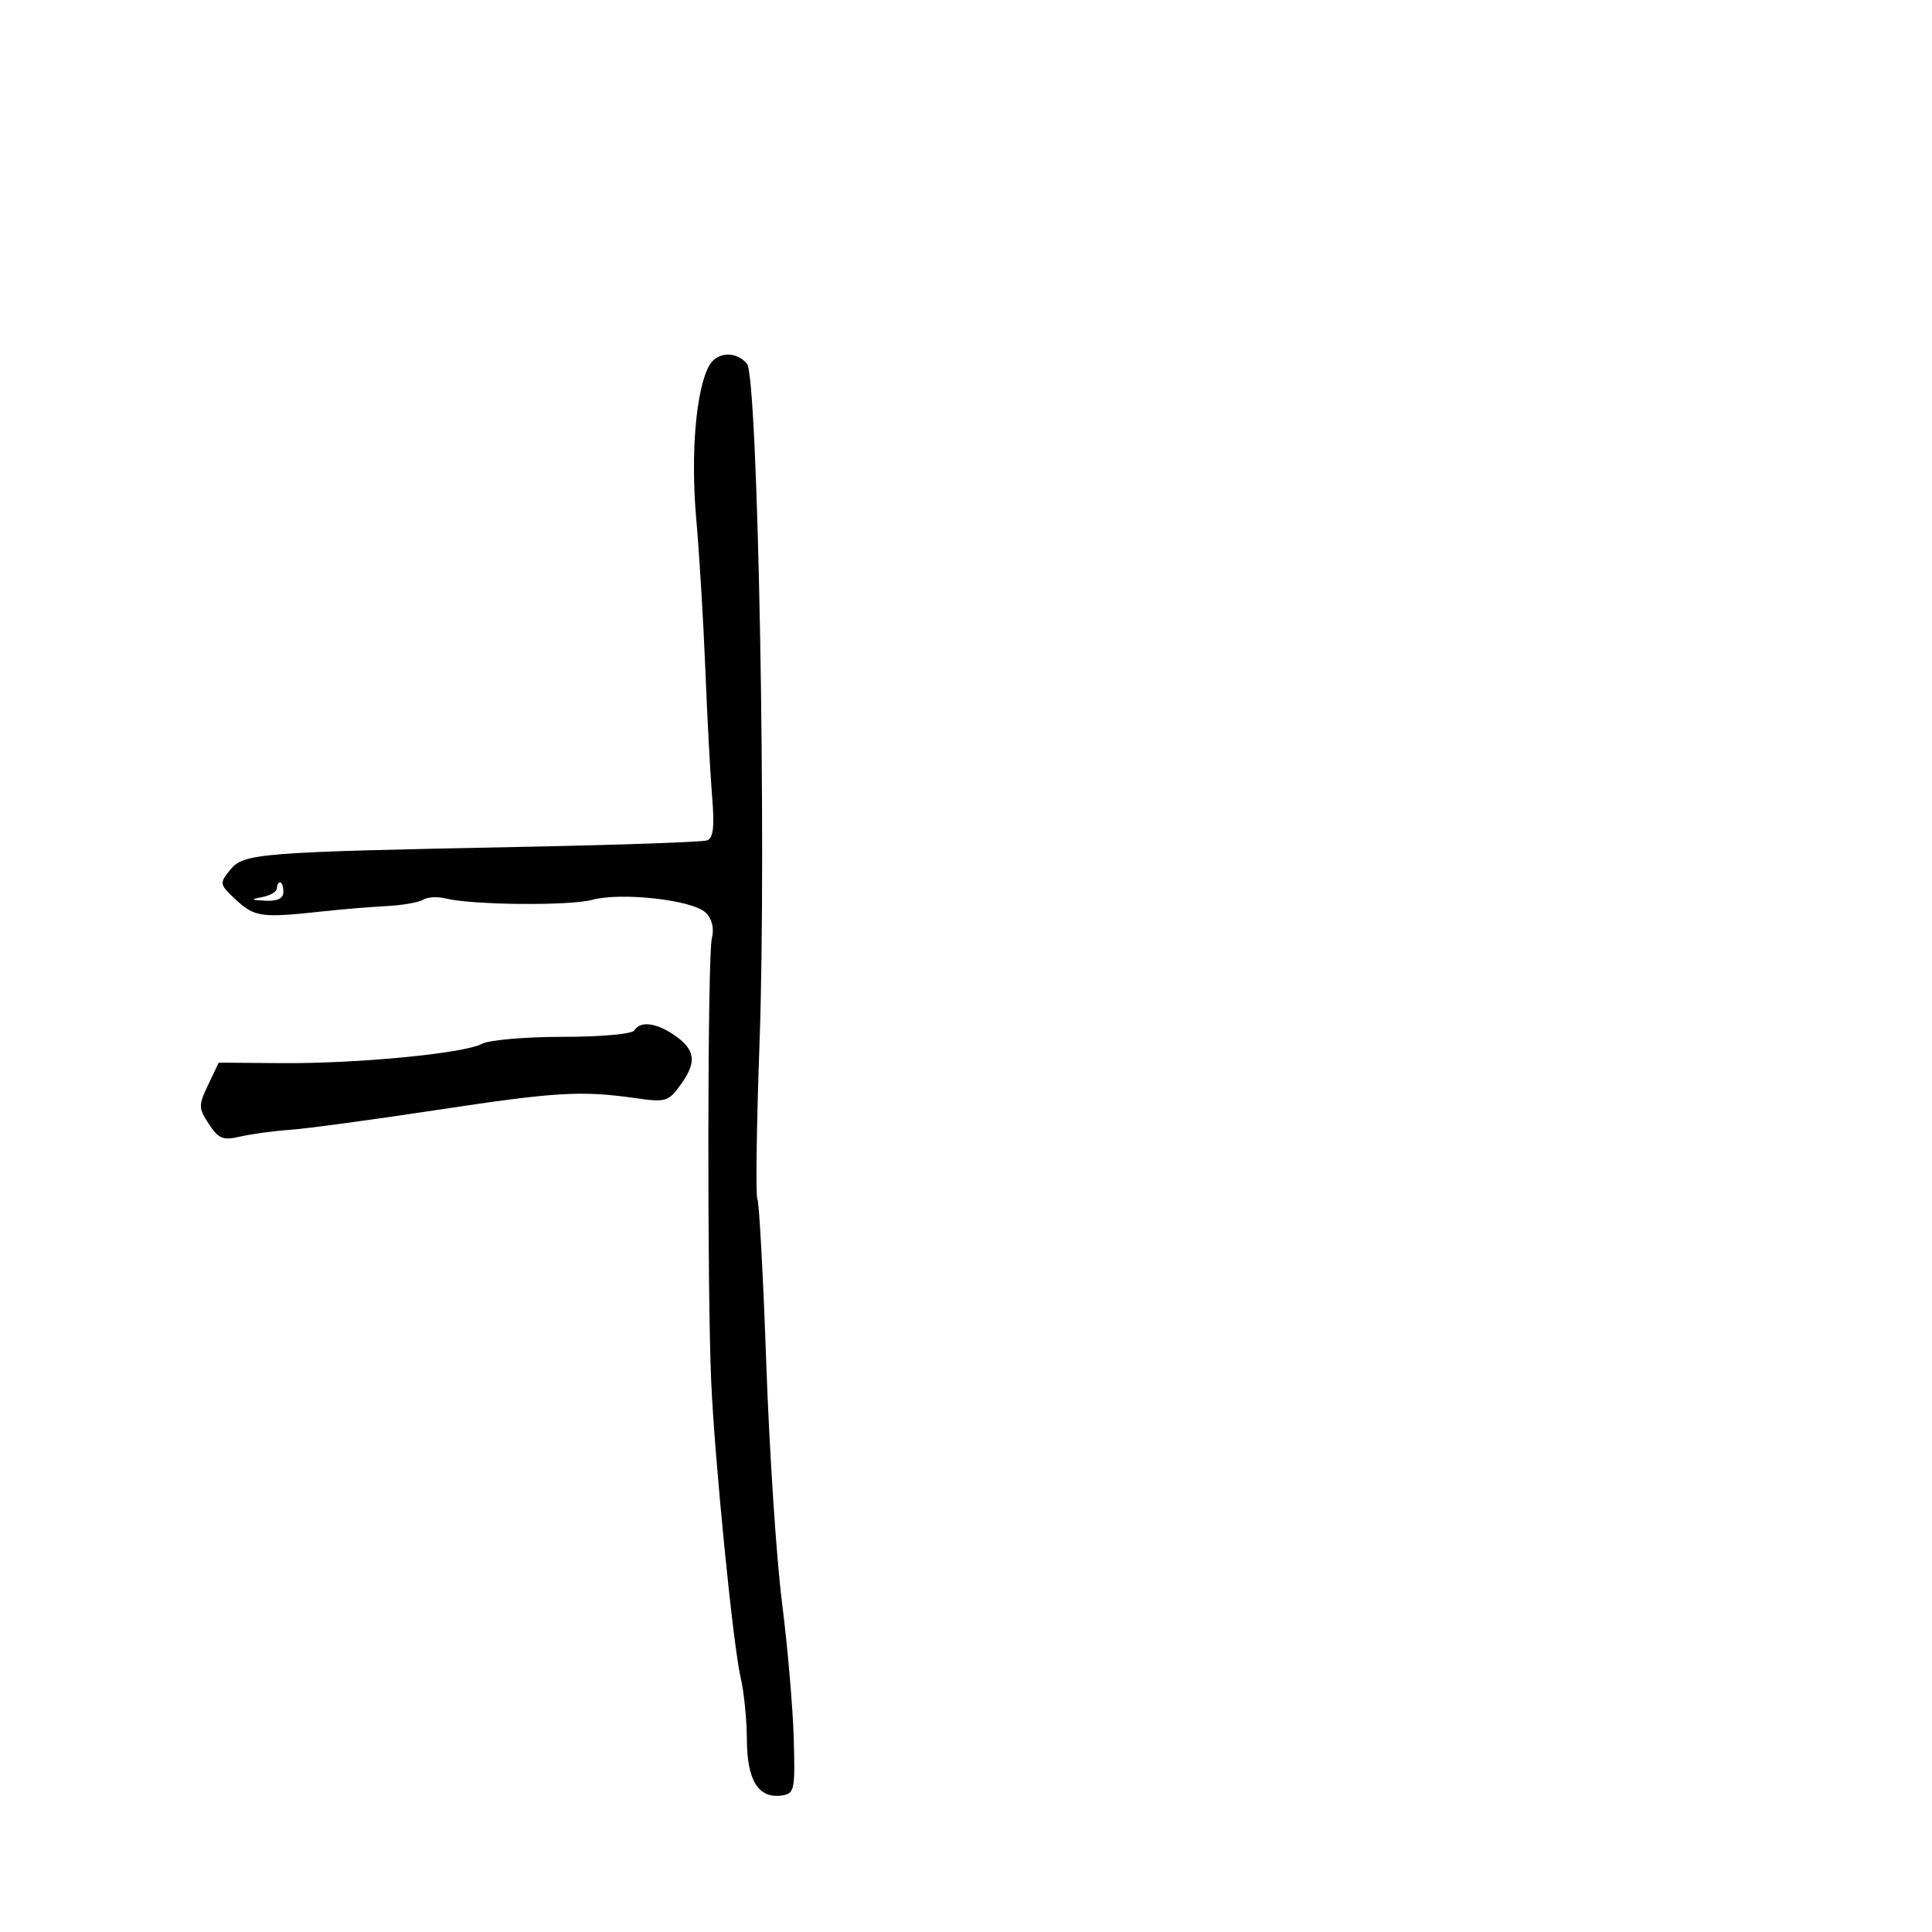 <svg xmlns="http://www.w3.org/2000/svg" width="300" height="300" viewBox="0 0 300 300" version="1.1">
	<path d="M 110.082 56.848 C 108.056 60.633, 107.228 70.551, 108.107 80.500 C 108.594 86, 109.232 96.575, 109.527 104 C 109.821 111.425, 110.296 120.318, 110.582 123.762 C 110.965 128.373, 110.759 130.147, 109.801 130.492 C 109.085 130.750, 96.350 131.200, 81.500 131.493 C 40.123 132.309, 37.833 132.487, 35.745 135.067 C 34.029 137.185, 34.058 137.324, 36.707 139.779 C 39.535 142.401, 40.664 142.549, 50 141.529 C 53.025 141.199, 57.525 140.825, 60 140.698 C 62.475 140.571, 65.042 140.123, 65.704 139.703 C 66.366 139.283, 67.941 139.197, 69.204 139.512 C 73.297 140.535, 88.405 140.679, 91.931 139.730 C 96.510 138.497, 107.608 139.751, 109.581 141.724 C 110.584 142.727, 110.925 144.163, 110.532 145.728 C 109.869 148.371, 109.796 199.823, 110.435 214.500 C 110.962 226.612, 113.838 255.535, 115.009 260.500 C 115.528 262.700, 115.963 267.055, 115.976 270.179 C 116.003 276.470, 117.783 279.316, 121.375 278.803 C 123.378 278.517, 123.485 278.002, 123.247 269.823 C 123.108 265.051, 122.289 255.601, 121.427 248.823 C 120.565 242.045, 119.467 225.361, 118.987 211.747 C 118.507 198.134, 117.886 186.624, 117.606 186.171 C 117.326 185.718, 117.477 174.807, 117.941 161.924 C 119.050 131.157, 117.708 58.558, 115.992 56.490 C 114.289 54.439, 111.273 54.621, 110.082 56.848 M 43 137.930 C 43 138.442, 41.987 139.056, 40.750 139.294 C 38.821 139.666, 38.892 139.747, 41.250 139.864 C 43.088 139.955, 44 139.503, 44 138.500 C 44 137.675, 43.775 137, 43.500 137 C 43.225 137, 43 137.419, 43 137.930 M 98.500 160 C 98.151 160.564, 93.301 161, 87.375 161 C 81.597 161, 75.957 161.488, 74.843 162.084 C 72.048 163.580, 55.501 165.175, 43.732 165.084 L 33.964 165.007 32.326 168.442 C 30.797 171.650, 30.804 172.052, 32.437 174.544 C 33.947 176.848, 34.617 177.113, 37.343 176.480 C 39.079 176.077, 42.525 175.610, 45 175.442 C 47.475 175.273, 57.600 173.907, 67.500 172.406 C 86.299 169.555, 90.172 169.318, 98.601 170.507 C 103.488 171.196, 103.794 171.098, 105.855 168.204 C 108.281 164.797, 107.920 162.833, 104.451 160.560 C 101.721 158.771, 99.395 158.552, 98.500 160" stroke="none" fill="black" fill-rule="evenodd"/>
</svg>